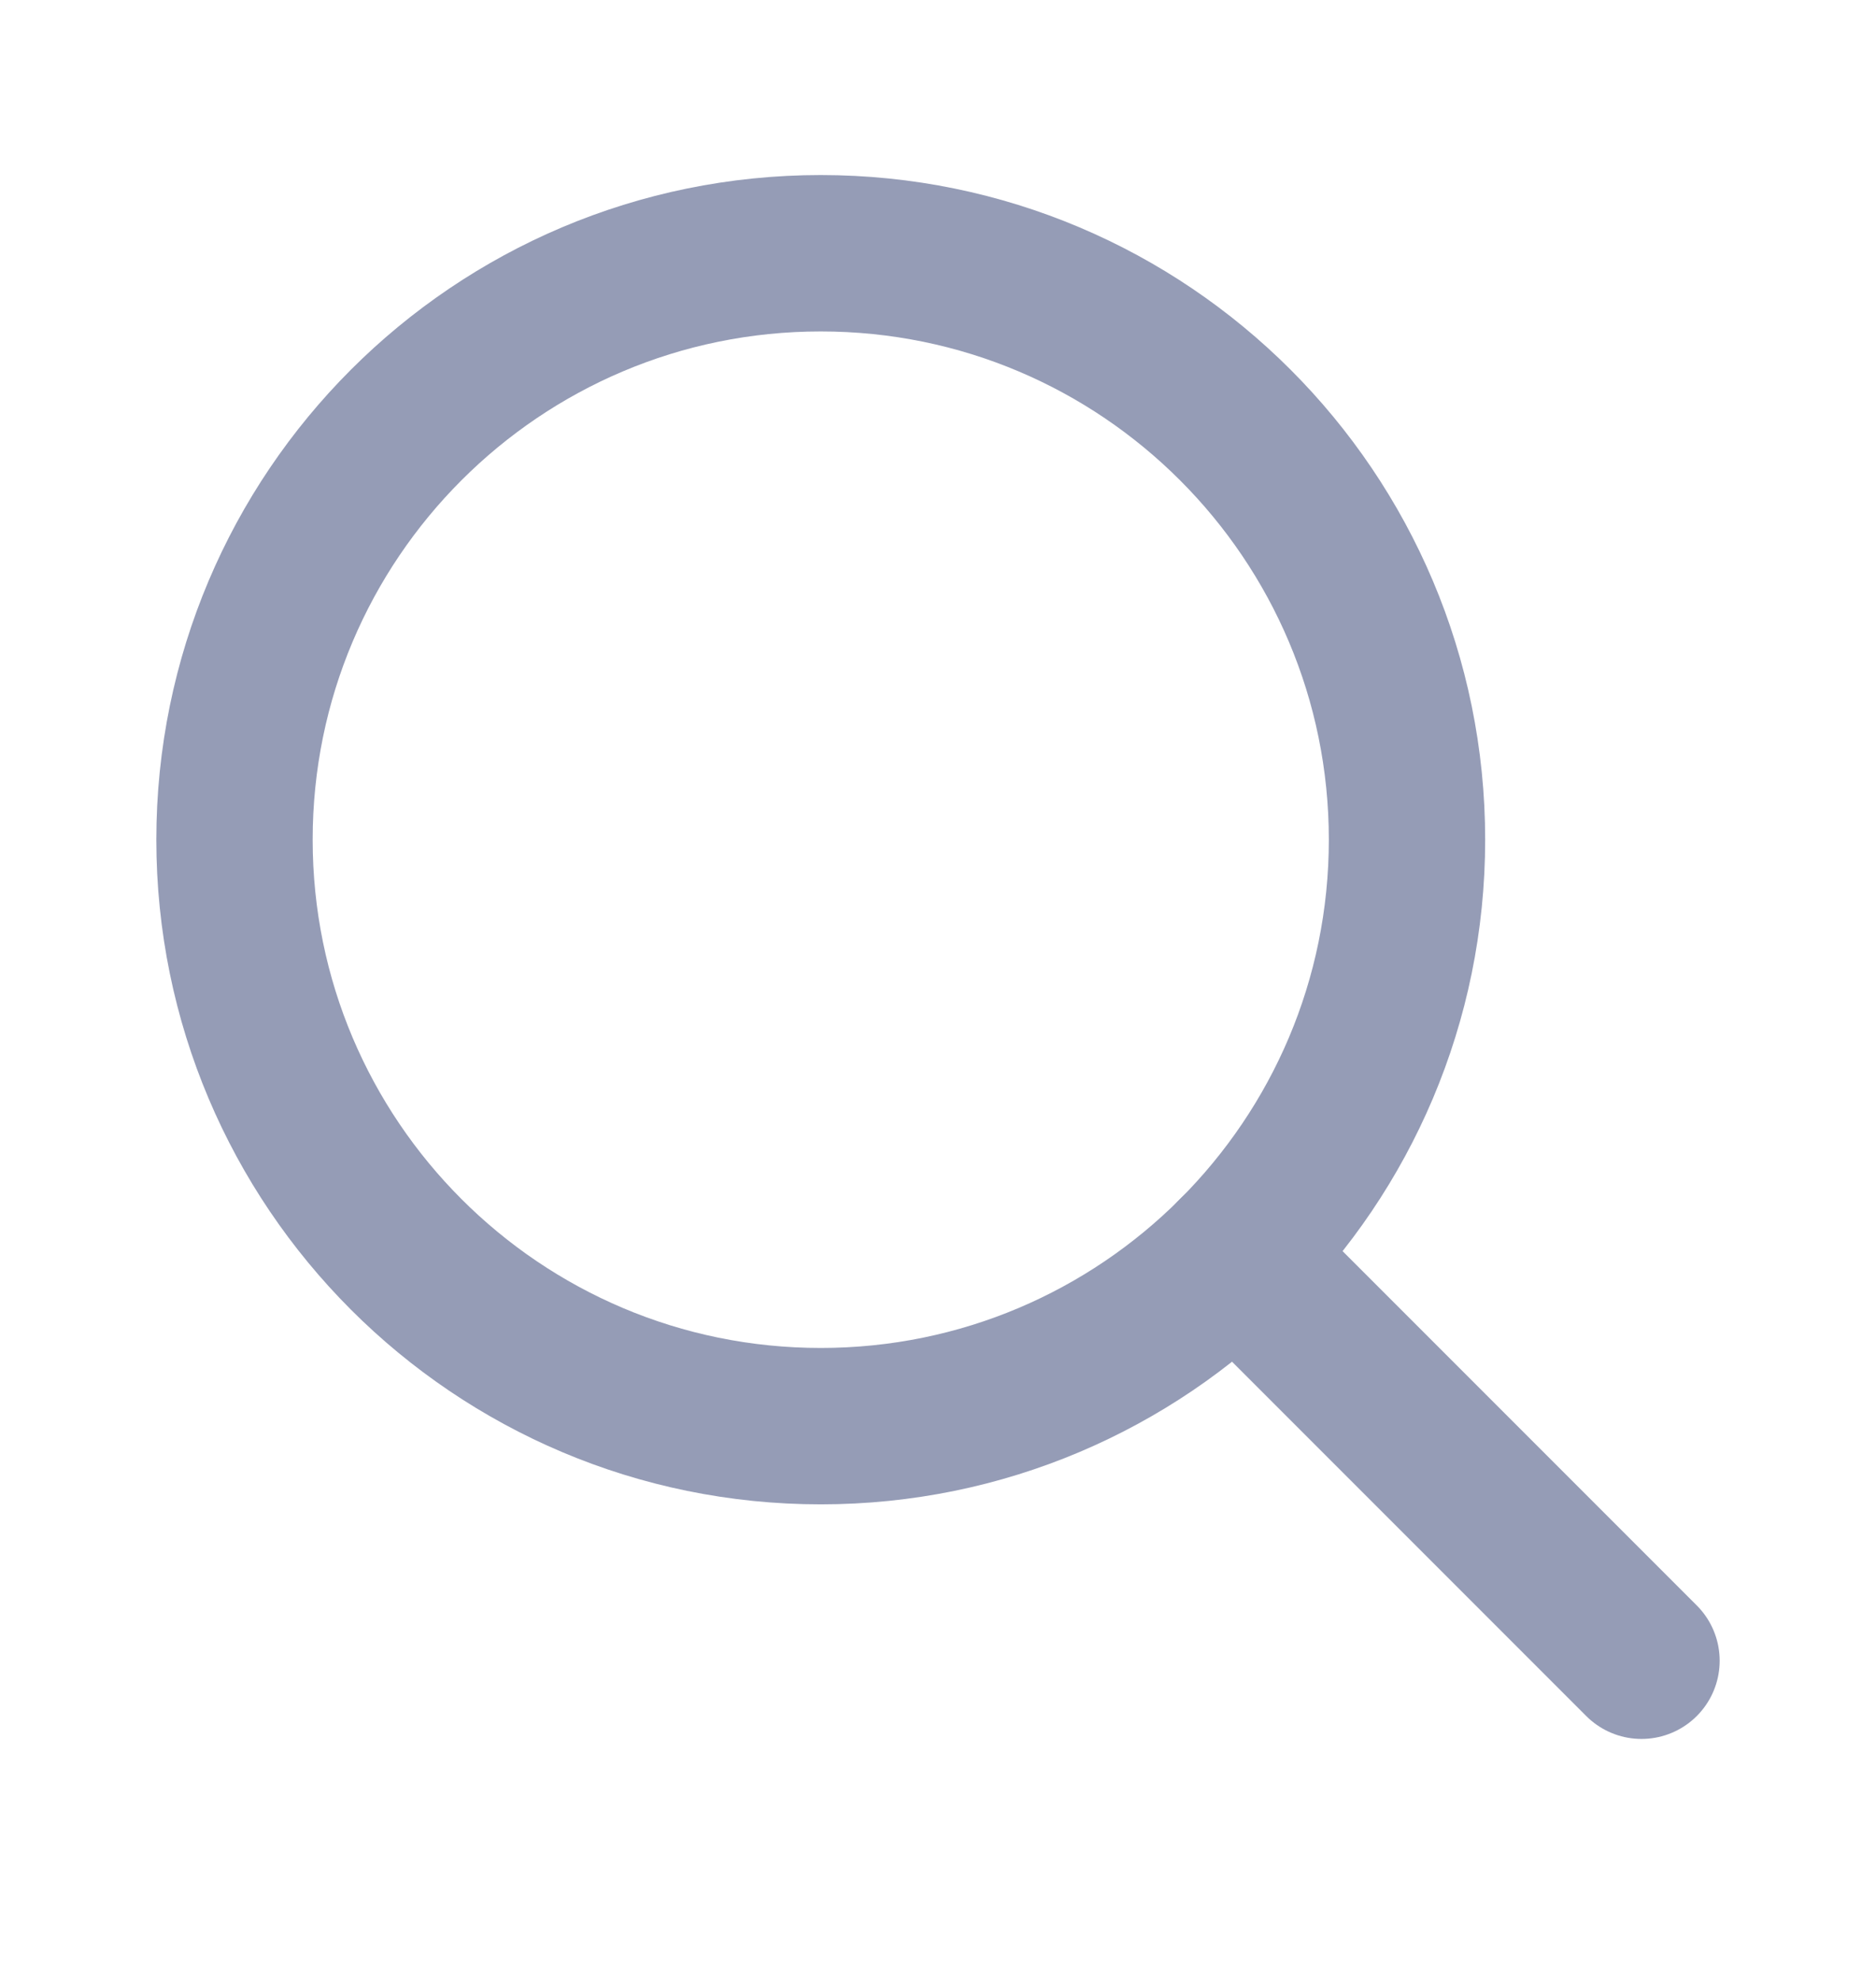 <svg width="18" height="19" viewBox="0 0 18 19" fill="none" xmlns="http://www.w3.org/2000/svg">
<g clip-path="url(#clip0_229_83)">
<path d="M7.875 13.679C10.982 13.679 13.5 11.16 13.5 8.054C13.5 4.947 10.982 2.429 7.875 2.429C4.768 2.429 2.25 4.947 2.25 8.054C2.25 11.16 4.768 13.679 7.875 13.679Z" stroke="#959CB6" stroke-width="1.5" stroke-linecap="round" stroke-linejoin="round"/>
<path d="M11.852 12.031L15.75 15.929" stroke="#959CB6" stroke-width="1.5" stroke-linecap="round" stroke-linejoin="round"/>
</g>
<defs>
<clipPath id="clip0_229_83">
<rect width="18" height="18" fill="white" transform="translate(0 0.179)"/>
</clipPath>
</defs>
</svg>
